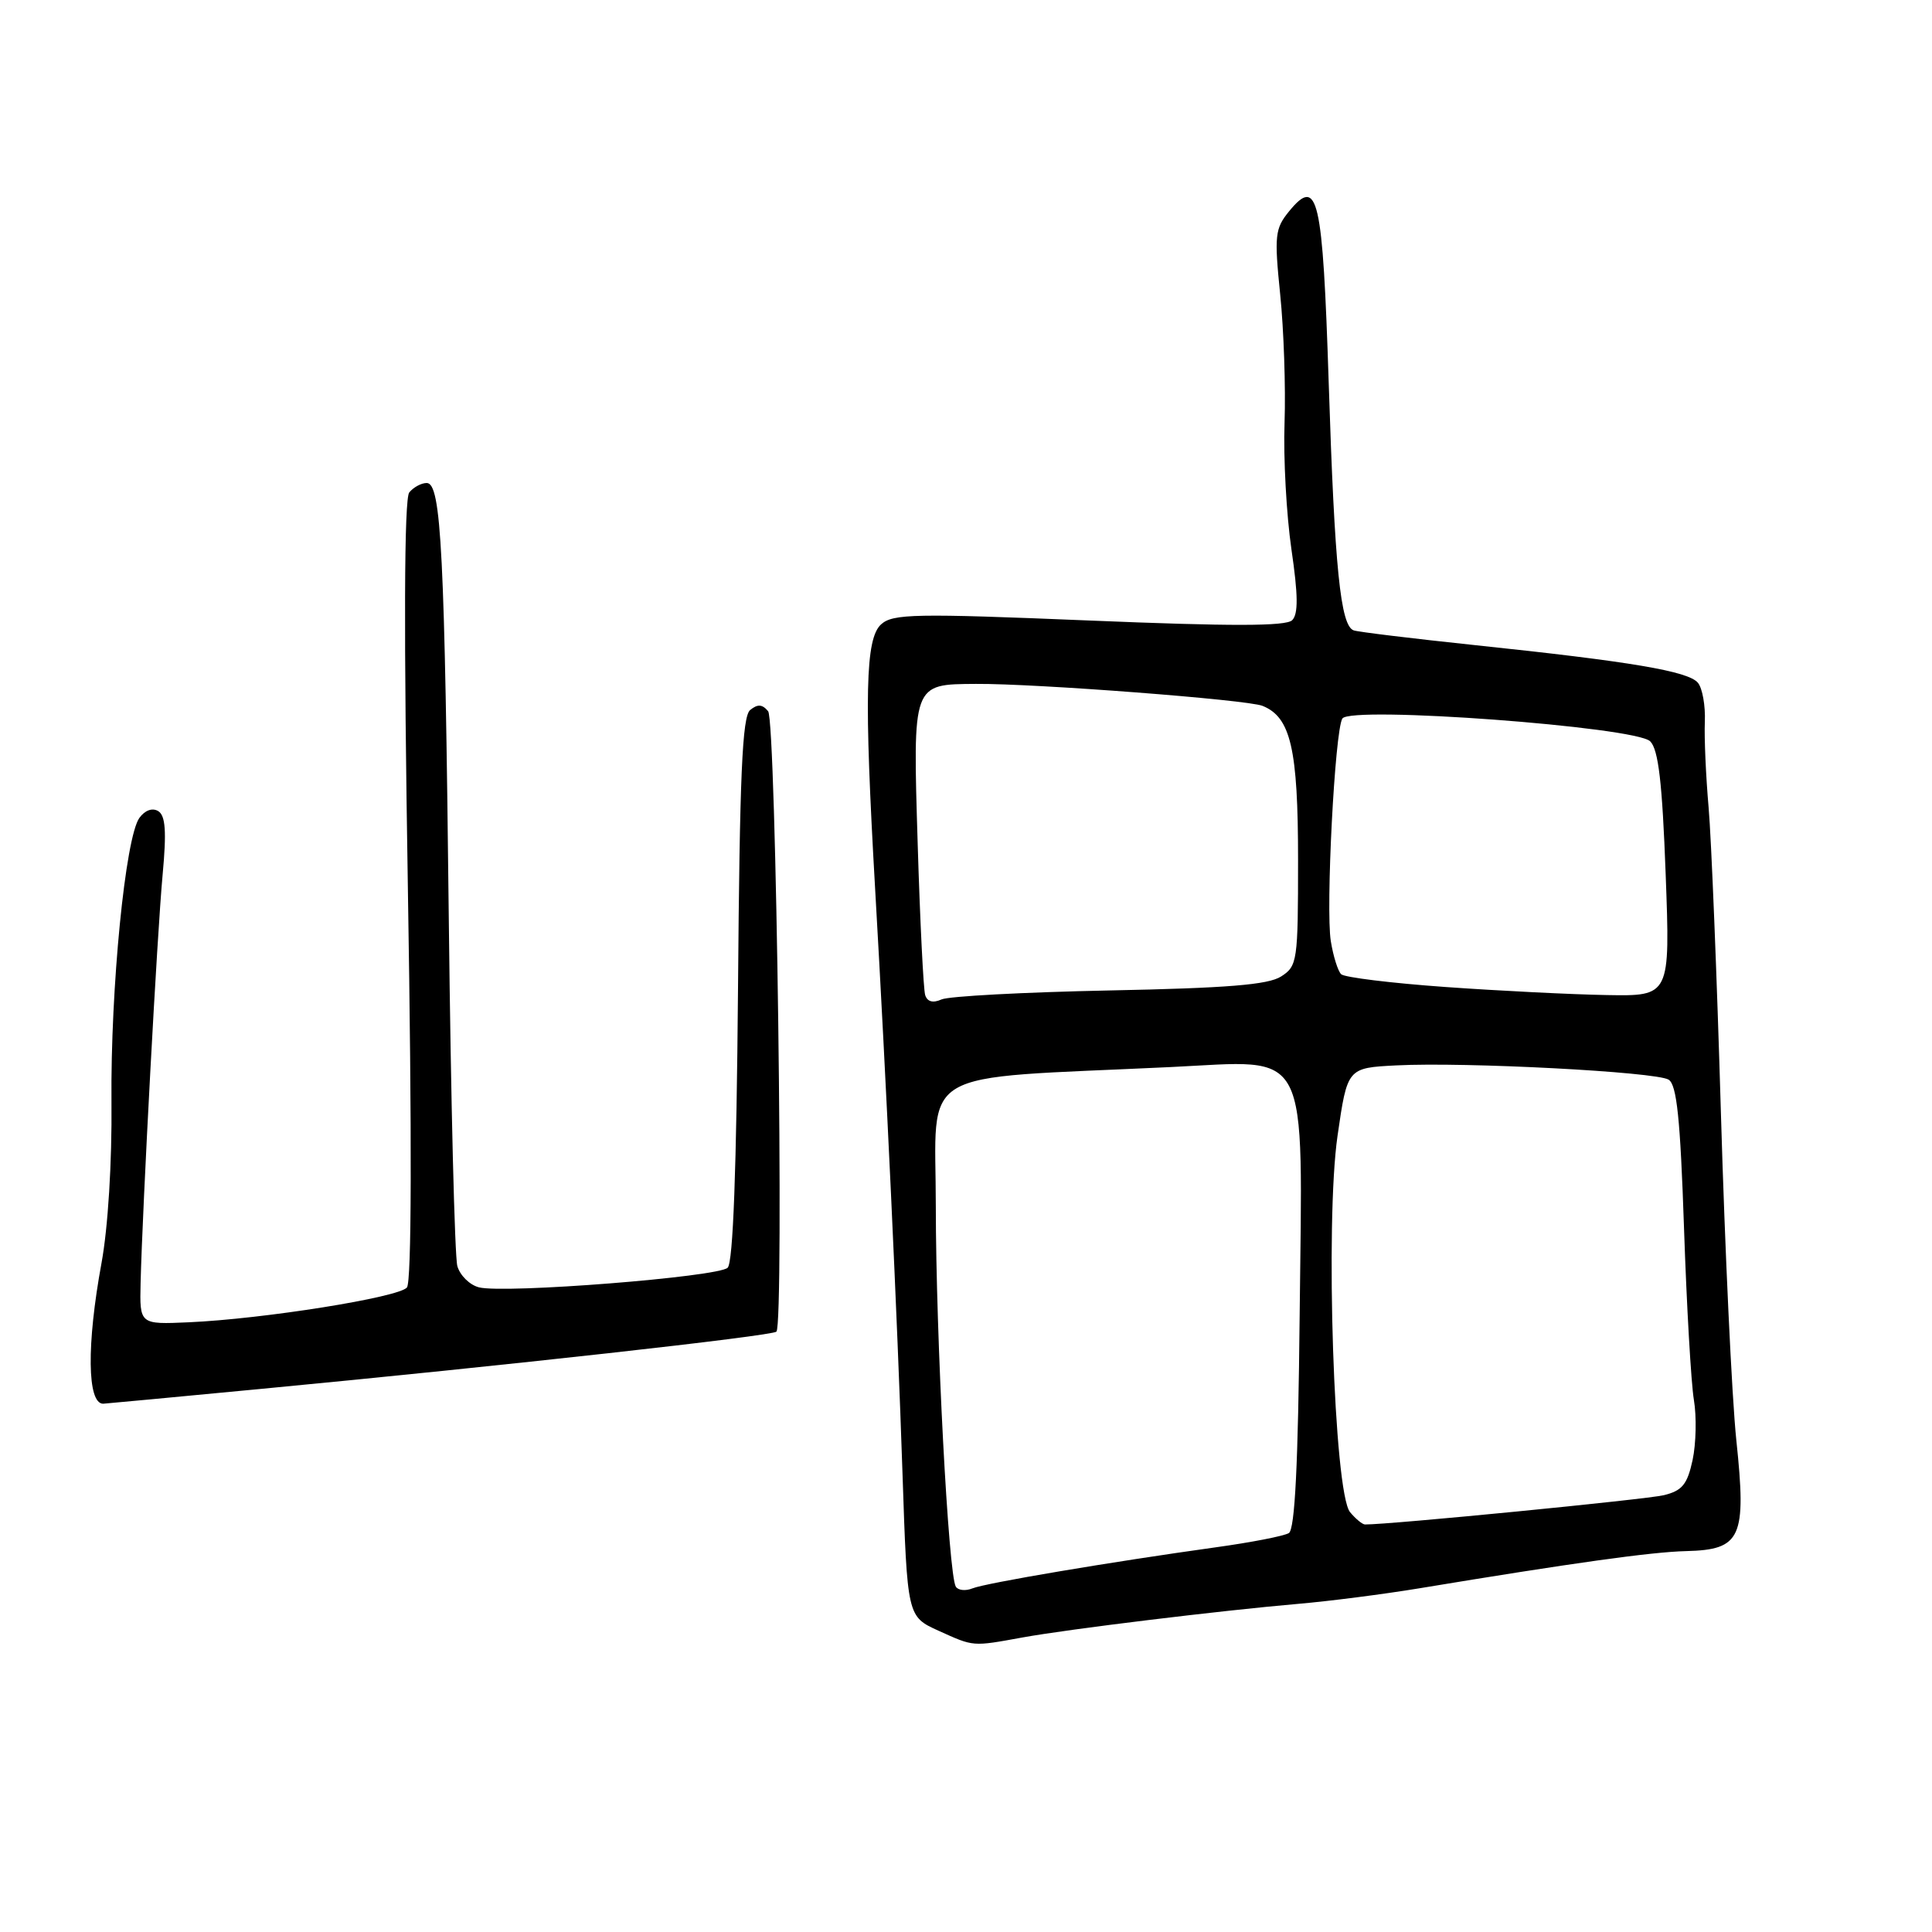 <?xml version="1.0" encoding="UTF-8" standalone="no"?>
<!DOCTYPE svg PUBLIC "-//W3C//DTD SVG 1.1//EN" "http://www.w3.org/Graphics/SVG/1.1/DTD/svg11.dtd" >
<svg xmlns="http://www.w3.org/2000/svg" xmlns:xlink="http://www.w3.org/1999/xlink" version="1.1" viewBox="0 0 256 256">
 <g >
 <path fill="currentColor"
d=" M 135.50 216.97 C 141.62 215.86 161.81 213.40 172.00 212.52 C 176.12 212.17 183.32 211.24 188.00 210.47 C 208.30 207.11 218.82 205.64 223.41 205.53 C 230.73 205.35 231.44 203.78 230.07 190.81 C 229.48 185.14 228.56 165.65 228.03 147.50 C 227.50 129.35 226.76 111.12 226.40 107.00 C 226.04 102.88 225.81 97.76 225.90 95.64 C 225.99 93.52 225.58 91.19 224.98 90.47 C 223.70 88.94 216.15 87.66 195.50 85.49 C 187.25 84.62 179.99 83.74 179.38 83.53 C 177.62 82.95 176.85 75.34 176.06 50.71 C 175.26 26.04 174.64 23.32 170.81 28.00 C 168.94 30.29 168.84 31.20 169.63 39.00 C 170.11 43.67 170.37 51.33 170.21 56.00 C 170.04 60.67 170.46 68.23 171.12 72.78 C 172.01 78.85 172.04 81.36 171.22 82.18 C 170.41 82.99 163.17 83.00 144.31 82.22 C 121.23 81.27 118.31 81.32 116.75 82.73 C 114.66 84.62 114.49 92.16 115.96 117.79 C 117.43 143.23 118.89 174.42 119.59 195.35 C 120.22 214.20 120.22 214.20 124.36 216.08 C 129.07 218.21 128.79 218.19 135.50 216.97 Z  M 34.75 184.02 C 66.91 180.96 102.31 177.02 102.88 176.45 C 103.92 175.41 102.85 95.53 101.78 94.24 C 101.01 93.31 100.39 93.27 99.40 94.08 C 98.35 94.95 98.01 102.68 97.79 131.04 C 97.59 155.01 97.14 167.26 96.42 167.98 C 95.20 169.20 66.88 171.44 63.47 170.58 C 62.24 170.27 60.95 169.00 60.60 167.76 C 60.25 166.52 59.74 145.93 59.47 122.00 C 58.93 73.11 58.47 64.00 56.54 64.00 C 55.83 64.00 54.79 64.56 54.23 65.25 C 53.55 66.09 53.49 83.49 54.05 117.97 C 54.59 150.99 54.54 169.85 53.92 170.60 C 52.83 171.91 34.93 174.77 25.00 175.21 C 18.50 175.50 18.50 175.50 18.63 170.00 C 18.88 159.89 20.83 123.59 21.55 115.89 C 22.08 110.17 21.93 108.08 20.97 107.48 C 20.20 107.01 19.22 107.35 18.48 108.36 C 16.61 110.92 14.64 130.92 14.77 146.00 C 14.85 154.02 14.31 162.69 13.45 167.36 C 11.46 178.18 11.55 186.00 13.67 186.00 C 13.85 186.00 23.34 185.11 34.75 184.02 Z  M 126.65 210.24 C 125.67 208.65 124.01 177.04 124.00 159.88 C 124.00 141.15 120.85 143.02 155.14 141.39 C 173.84 140.50 172.59 138.07 172.21 174.42 C 172.01 194.10 171.58 202.64 170.78 203.14 C 170.15 203.53 165.78 204.38 161.07 205.03 C 147.27 206.95 130.63 209.75 128.85 210.47 C 127.94 210.84 126.95 210.73 126.65 210.24 Z  M 178.89 200.37 C 176.76 197.80 175.57 162.01 177.23 150.50 C 178.53 141.50 178.53 141.50 185.02 141.17 C 194.18 140.70 219.42 142.02 221.10 143.06 C 222.18 143.73 222.65 148.20 223.14 162.71 C 223.49 173.05 224.08 183.30 224.45 185.50 C 224.82 187.70 224.74 191.28 224.28 193.45 C 223.58 196.69 222.91 197.52 220.47 198.12 C 218.19 198.68 184.05 202.03 180.87 202.00 C 180.53 202.00 179.64 201.27 178.89 200.37 Z  M 122.59 131.85 C 122.36 131.11 121.91 122.11 121.60 111.86 C 120.95 90.43 120.86 90.68 129.31 90.62 C 137.16 90.56 165.25 92.71 167.29 93.53 C 171.03 95.03 172.00 99.21 172.00 113.93 C 172.00 127.38 171.91 128.01 169.75 129.39 C 168.04 130.49 162.58 130.93 147.00 131.24 C 135.72 131.47 125.72 132.00 124.76 132.43 C 123.62 132.94 122.87 132.74 122.59 131.85 Z  M 191.50 130.78 C 184.35 130.27 178.15 129.51 177.71 129.09 C 177.28 128.67 176.66 126.70 176.34 124.71 C 175.65 120.45 176.87 96.82 177.87 95.21 C 178.92 93.50 216.73 96.30 218.66 98.23 C 219.75 99.32 220.26 103.69 220.71 115.84 C 221.31 132.00 221.31 132.00 212.90 131.85 C 208.28 131.77 198.65 131.29 191.50 130.78 Z "/>
</g>
</svg>